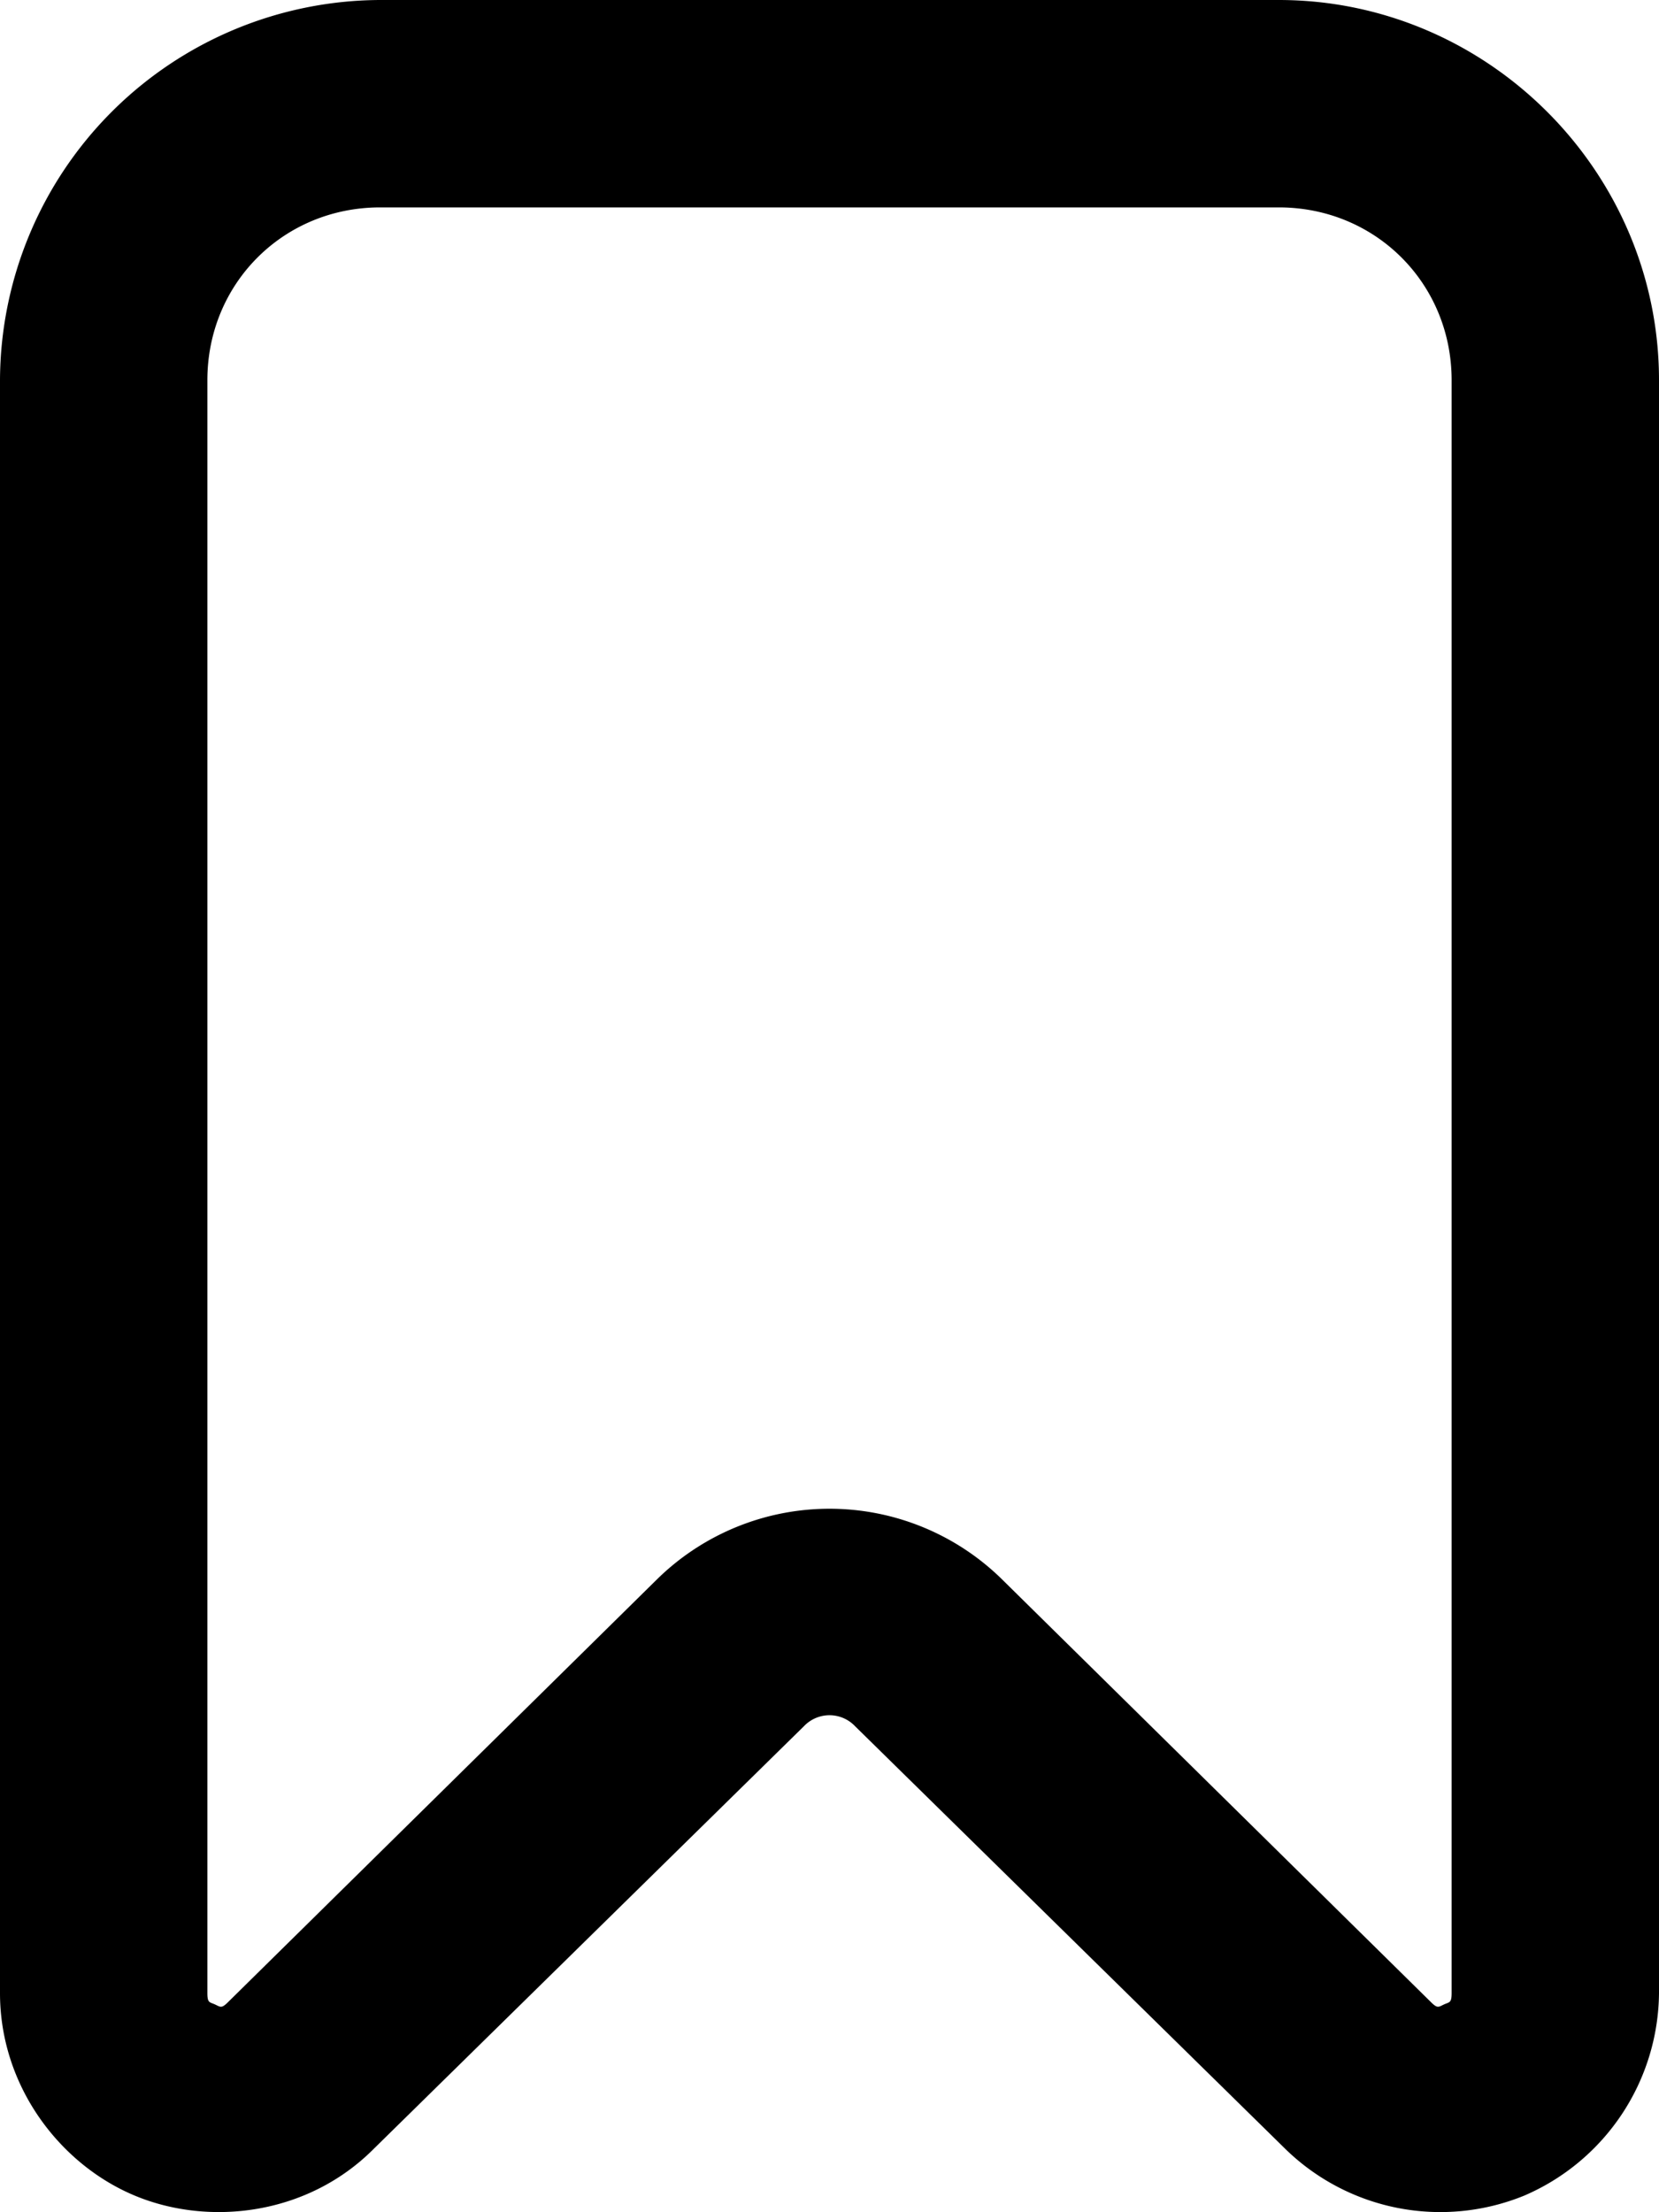 <svg xmlns="http://www.w3.org/2000/svg" viewBox="0 0 24 32"><path d="M5.5 0A5.52 5.52 0 0 0 0 5.5v23.33c0 1.35.87 2.48 1.95 2.93 1.08.45 2.5.28 3.45-.67l6.23-6.12a.51.51 0 0 1 .74 0l6.23 6.12a3.21 3.21 0 0 0 3.45.67A3.22 3.22 0 0 0 24 28.83V5.5C24 2.48 21.52 0 18.5 0Zm0 3h13C19.9 3 21 4.1 21 5.5v23.33c0 .14-.03.13-.1.16-.09.04-.1.07-.2-.03l-6.22-6.13a3.56 3.56 0 0 0-4.96 0L3.3 28.96c-.1.1-.11.07-.2.03-.07-.03-.1-.02-.1-.16V5.5C3 4.1 4.1 3 5.5 3Z" color="#000" style="-inkscape-stroke:none"/></svg>